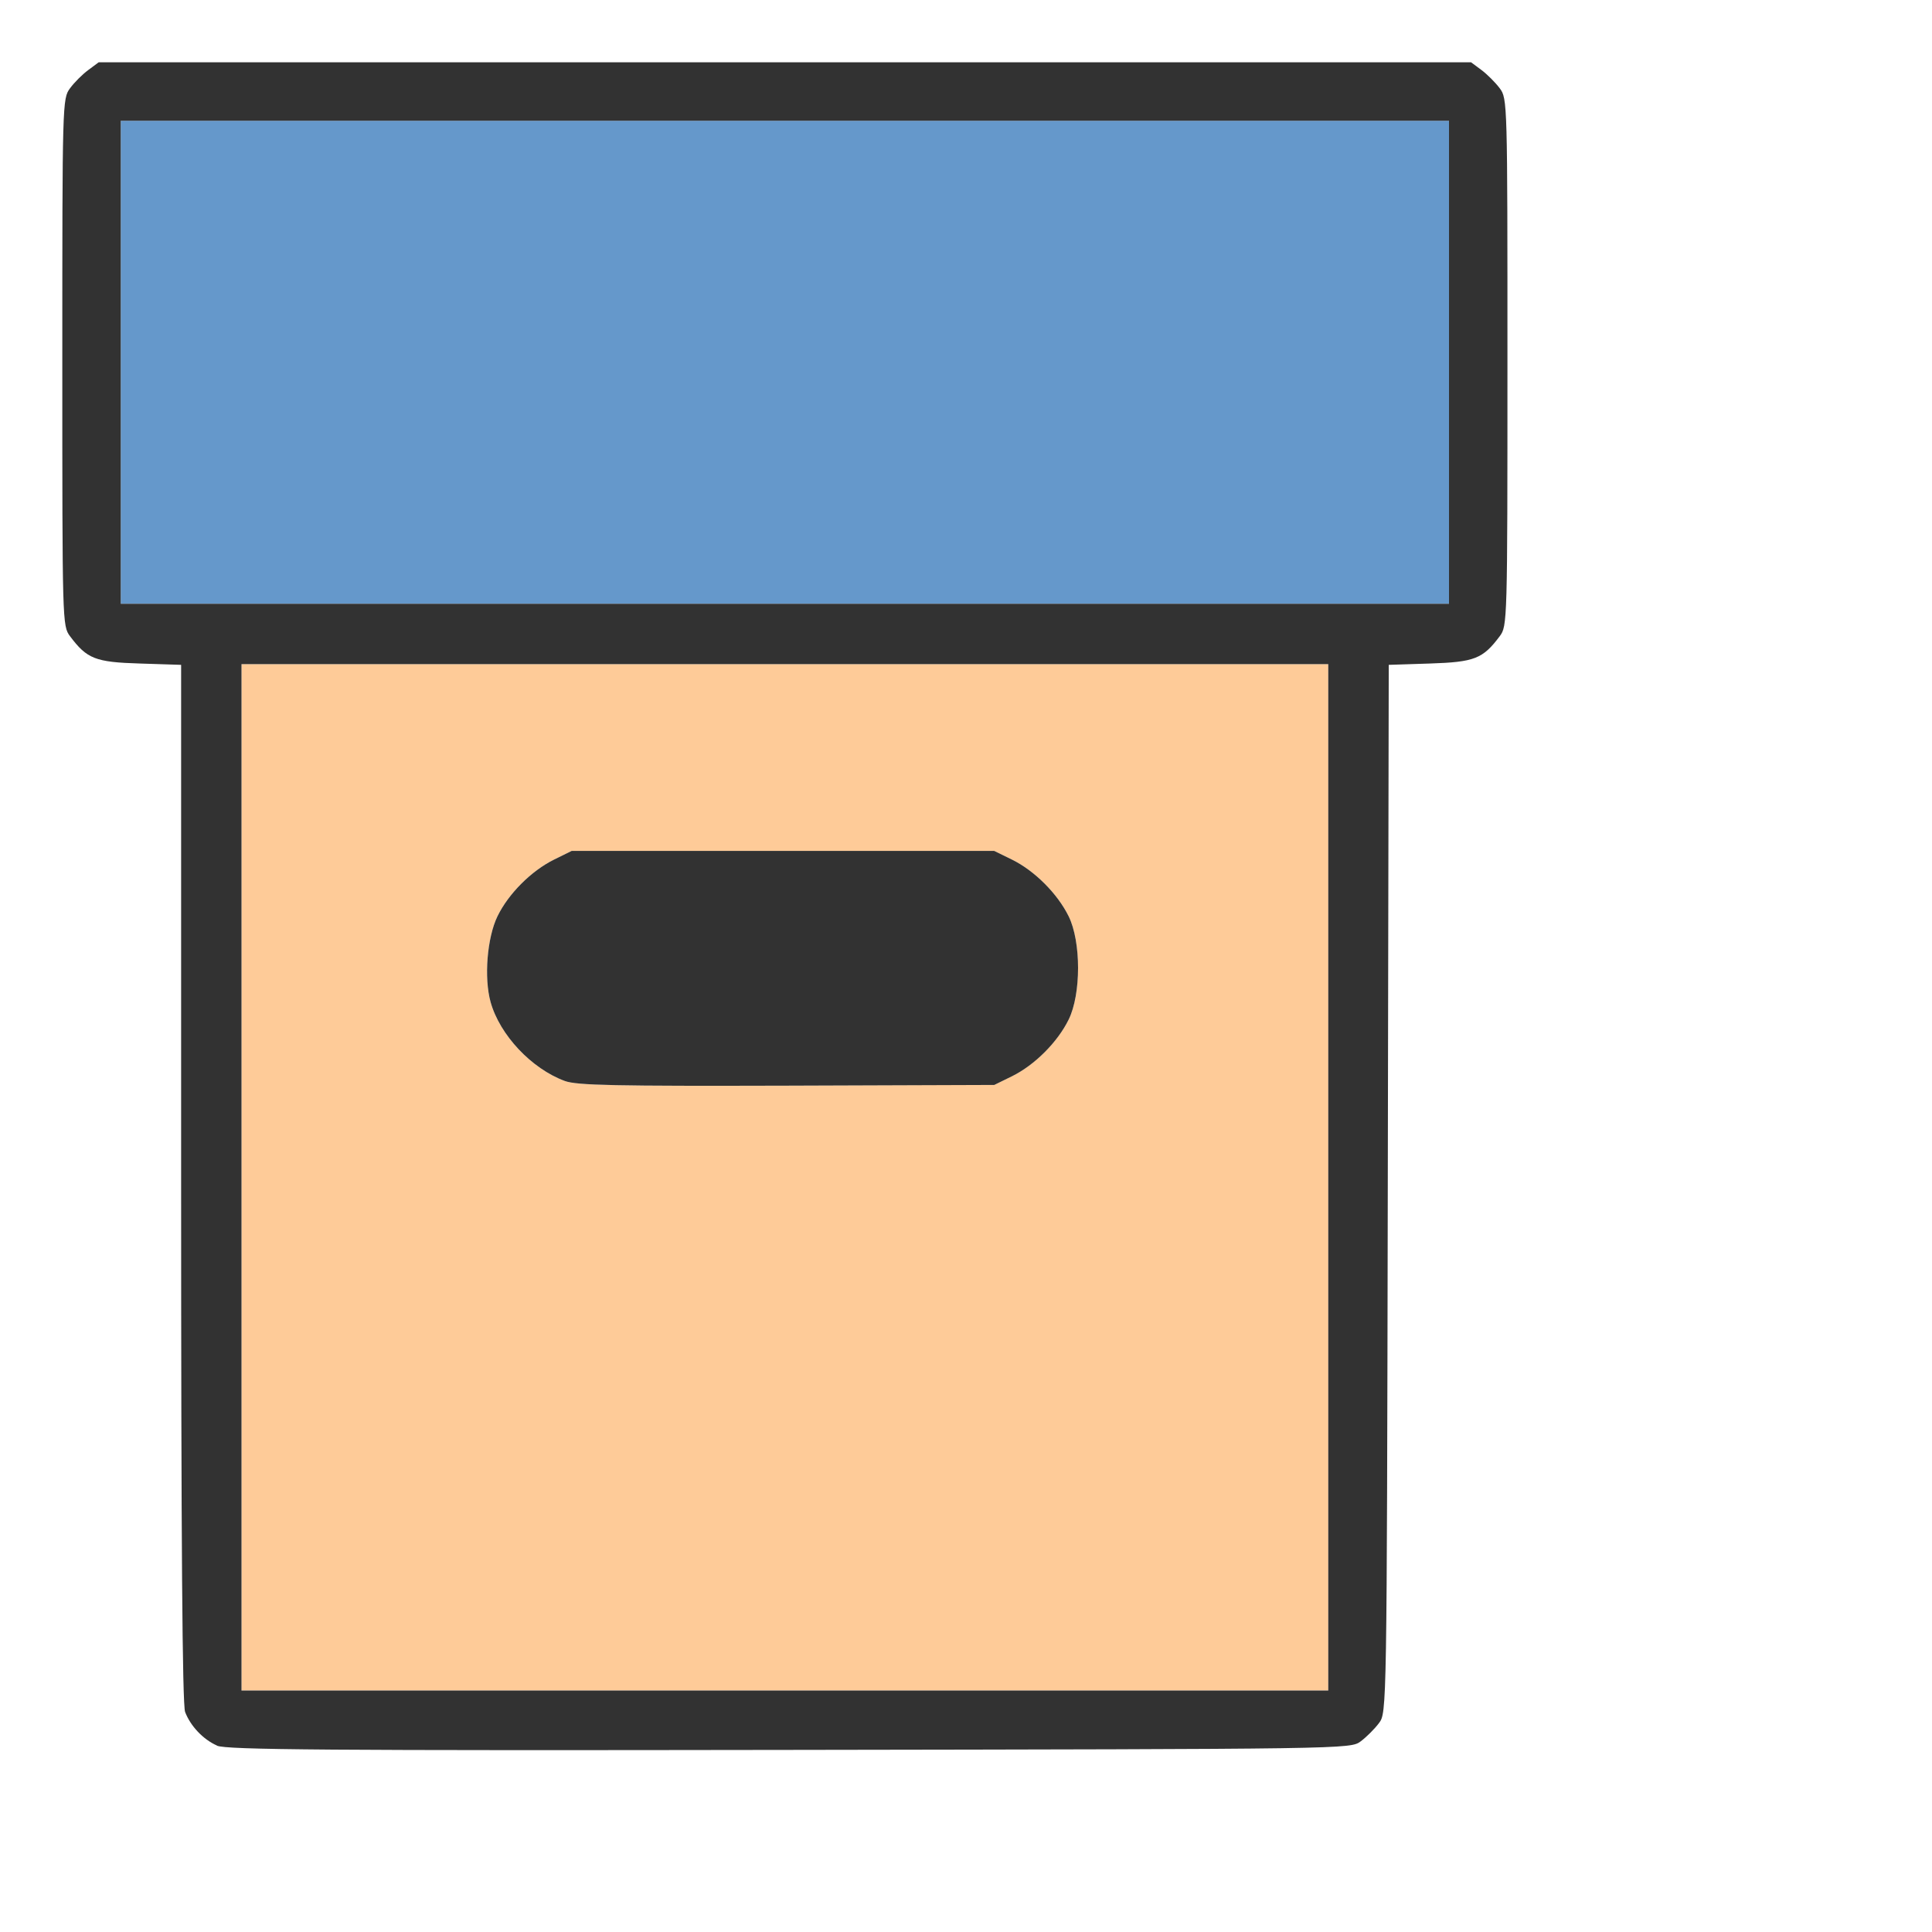 <?xml version="1.0" encoding="UTF-8" standalone="no"?>
<!-- Created with Inkscape (http://www.inkscape.org/) -->

<svg
   version="1.1"
   id="svg2"
   width="1600"
   height="1600"
   viewBox="0 0 1600 1600"
   sodipodi:docname="group.svg"
   inkscape:version="1.2.2 (732a01da63, 2022-12-09)"
   xmlns:inkscape="http://www.inkscape.org/namespaces/inkscape"
   xmlns:sodipodi="http://sodipodi.sourceforge.net/DTD/sodipodi-0.dtd"
   xmlns="http://www.w3.org/2000/svg"
   xmlns:svg="http://www.w3.org/2000/svg"
   xmlns:rdf="http://www.w3.org/1999/02/22-rdf-syntax-ns#"
   xmlns:cc="http://creativecommons.org/ns#"
   xmlns:dc="http://purl.org/dc/elements/1.1/">
  <defs
     id="defs6" />
  <sodipodi:namedview
     pagecolor="#808080"
     bordercolor="#666666"
     borderopacity="1"
     objecttolerance="10"
     gridtolerance="10"
     guidetolerance="10"
     inkscape:pageopacity="0"
     inkscape:pageshadow="2"
     inkscape:window-width="1993"
     inkscape:window-height="1009"
     id="namedview4"
     showgrid="false"
     fit-margin-top="0"
     fit-margin-left="0"
     fit-margin-right="0"
     fit-margin-bottom="0"
     inkscape:zoom="0.5"
     inkscape:cx="-7"
     inkscape:cy="10"
     inkscape:window-x="-8"
     inkscape:window-y="-8"
     inkscape:window-maximized="1"
     inkscape:current-layer="GROUP"
     inkscape:showpageshadow="0"
     inkscape:pagecheckerboard="true"
     inkscape:deskcolor="#d1d1d1" />
  <g
     id="GROUP"
     transform="matrix(100,0,0,100,0,4.9999997e-5)"
     style="stroke-width:0.011">
    <path
       style="fill:none;stroke-width:0"
       d="M 0,8 V 0 h 8 8 v 8 8 H 8 0 Z m 11.269,6.42 c 0.047,-0.035 0.115,-0.103 0.151,-0.151 0.064,-0.086 0.064,-0.098 0.073,-4.425 l 0.008,-4.339 0.341,-0.011 c 0.369,-0.011 0.438,-0.039 0.578,-0.226 0.064,-0.085 0.064,-0.113 0.064,-2.269 0,-2.156 -7.94e-4,-2.184 -0.064,-2.269 -0.035,-0.047 -0.103,-0.115 -0.151,-0.151 l -0.086,-0.064 H 6.5 0.817 L 0.731,0.58 C 0.683,0.615 0.615,0.683 0.58,0.731 0.516,0.816 0.516,0.844 0.516,3 c 0,2.156 7.9499e-4,2.184 0.064,2.269 0.14,0.187 0.209,0.214 0.578,0.226 L 1.5,5.506 v 4.292 c 0,2.964 0.01,4.319 0.033,4.38 0.044,0.117 0.149,0.227 0.264,0.278 0.077,0.034 0.915,0.041 4.74,0.035 4.639,-0.007 4.646,-0.007 4.732,-0.071 z"
       id="path825"
       inkscape:connector-curvature="0" />
    <path
       style="fill:#fecb98;stroke-width:0"
       d="M 2,9.75 V 5.5 H 6.5 11 V 9.75 14 H 6.5 2 Z M 8.381,8.912 C 8.568,8.82 8.757,8.631 8.85,8.444 8.954,8.232 8.954,7.799 8.85,7.588 8.757,7.4 8.568,7.211 8.381,7.119 L 8.234,7.047 H 6.484 4.734 L 4.588,7.119 C 4.4,7.212 4.211,7.401 4.12,7.588 4.034,7.765 4.007,8.098 4.063,8.299 4.139,8.571 4.401,8.85 4.677,8.952 c 0.099,0.037 0.42,0.043 1.839,0.038 l 1.719,-0.006 z"
       id="path823"
       inkscape:connector-curvature="0" />
    <path
       style="fill:#6598cb;stroke-width:0"
       d="M 1,3 V 1 h 5.5 5.5 V 3 5 H 6.5 1 Z"
       id="path821"
       inkscape:connector-curvature="0" />
    <path
       style="fill:#323232;stroke-width:0"
       d="M 1.797,14.456 C 1.682,14.405 1.578,14.295 1.533,14.178 1.51,14.117 1.5,12.762 1.5,9.798 V 5.506 L 1.158,5.495 C 0.789,5.484 0.72,5.456 0.58,5.269 0.516,5.184 0.516,5.156 0.516,3 c 0,-2.156 7.9499e-4,-2.184 0.064,-2.269 C 0.615,0.683 0.683,0.615 0.731,0.58 L 0.817,0.516 H 6.5 12.183 l 0.086,0.064 c 0.047,0.035 0.115,0.103 0.151,0.151 0.064,0.085 0.064,0.113 0.064,2.269 0,2.156 -7.94e-4,2.184 -0.064,2.269 -0.14,0.187 -0.209,0.214 -0.578,0.226 l -0.341,0.011 -0.008,4.339 c -0.008,4.327 -0.008,4.339 -0.073,4.425 -0.035,0.047 -0.103,0.115 -0.151,0.151 -0.086,0.064 -0.094,0.064 -4.732,0.071 -3.824,0.006 -4.663,-6.46e-4 -4.74,-0.035 z M 11,9.75 V 5.5 H 6.5 2 V 9.75 14 H 6.5 11 Z M 4.677,8.952 C 4.401,8.85 4.139,8.571 4.063,8.299 4.007,8.098 4.034,7.765 4.12,7.588 4.211,7.401 4.4,7.212 4.588,7.119 L 4.734,7.047 H 6.484 8.234 l 0.147,0.072 c 0.187,0.092 0.376,0.281 0.469,0.469 0.104,0.211 0.104,0.645 0,0.856 -0.092,0.187 -0.281,0.376 -0.469,0.469 l -0.147,0.072 -1.719,0.006 C 5.097,8.995 4.776,8.989 4.677,8.952 Z M 12,3 V 1 H 6.5 1 v 2 2 h 5.5 5.5 z"
       id="path819"
       inkscape:connector-curvature="0" />
  </g>
</svg>
